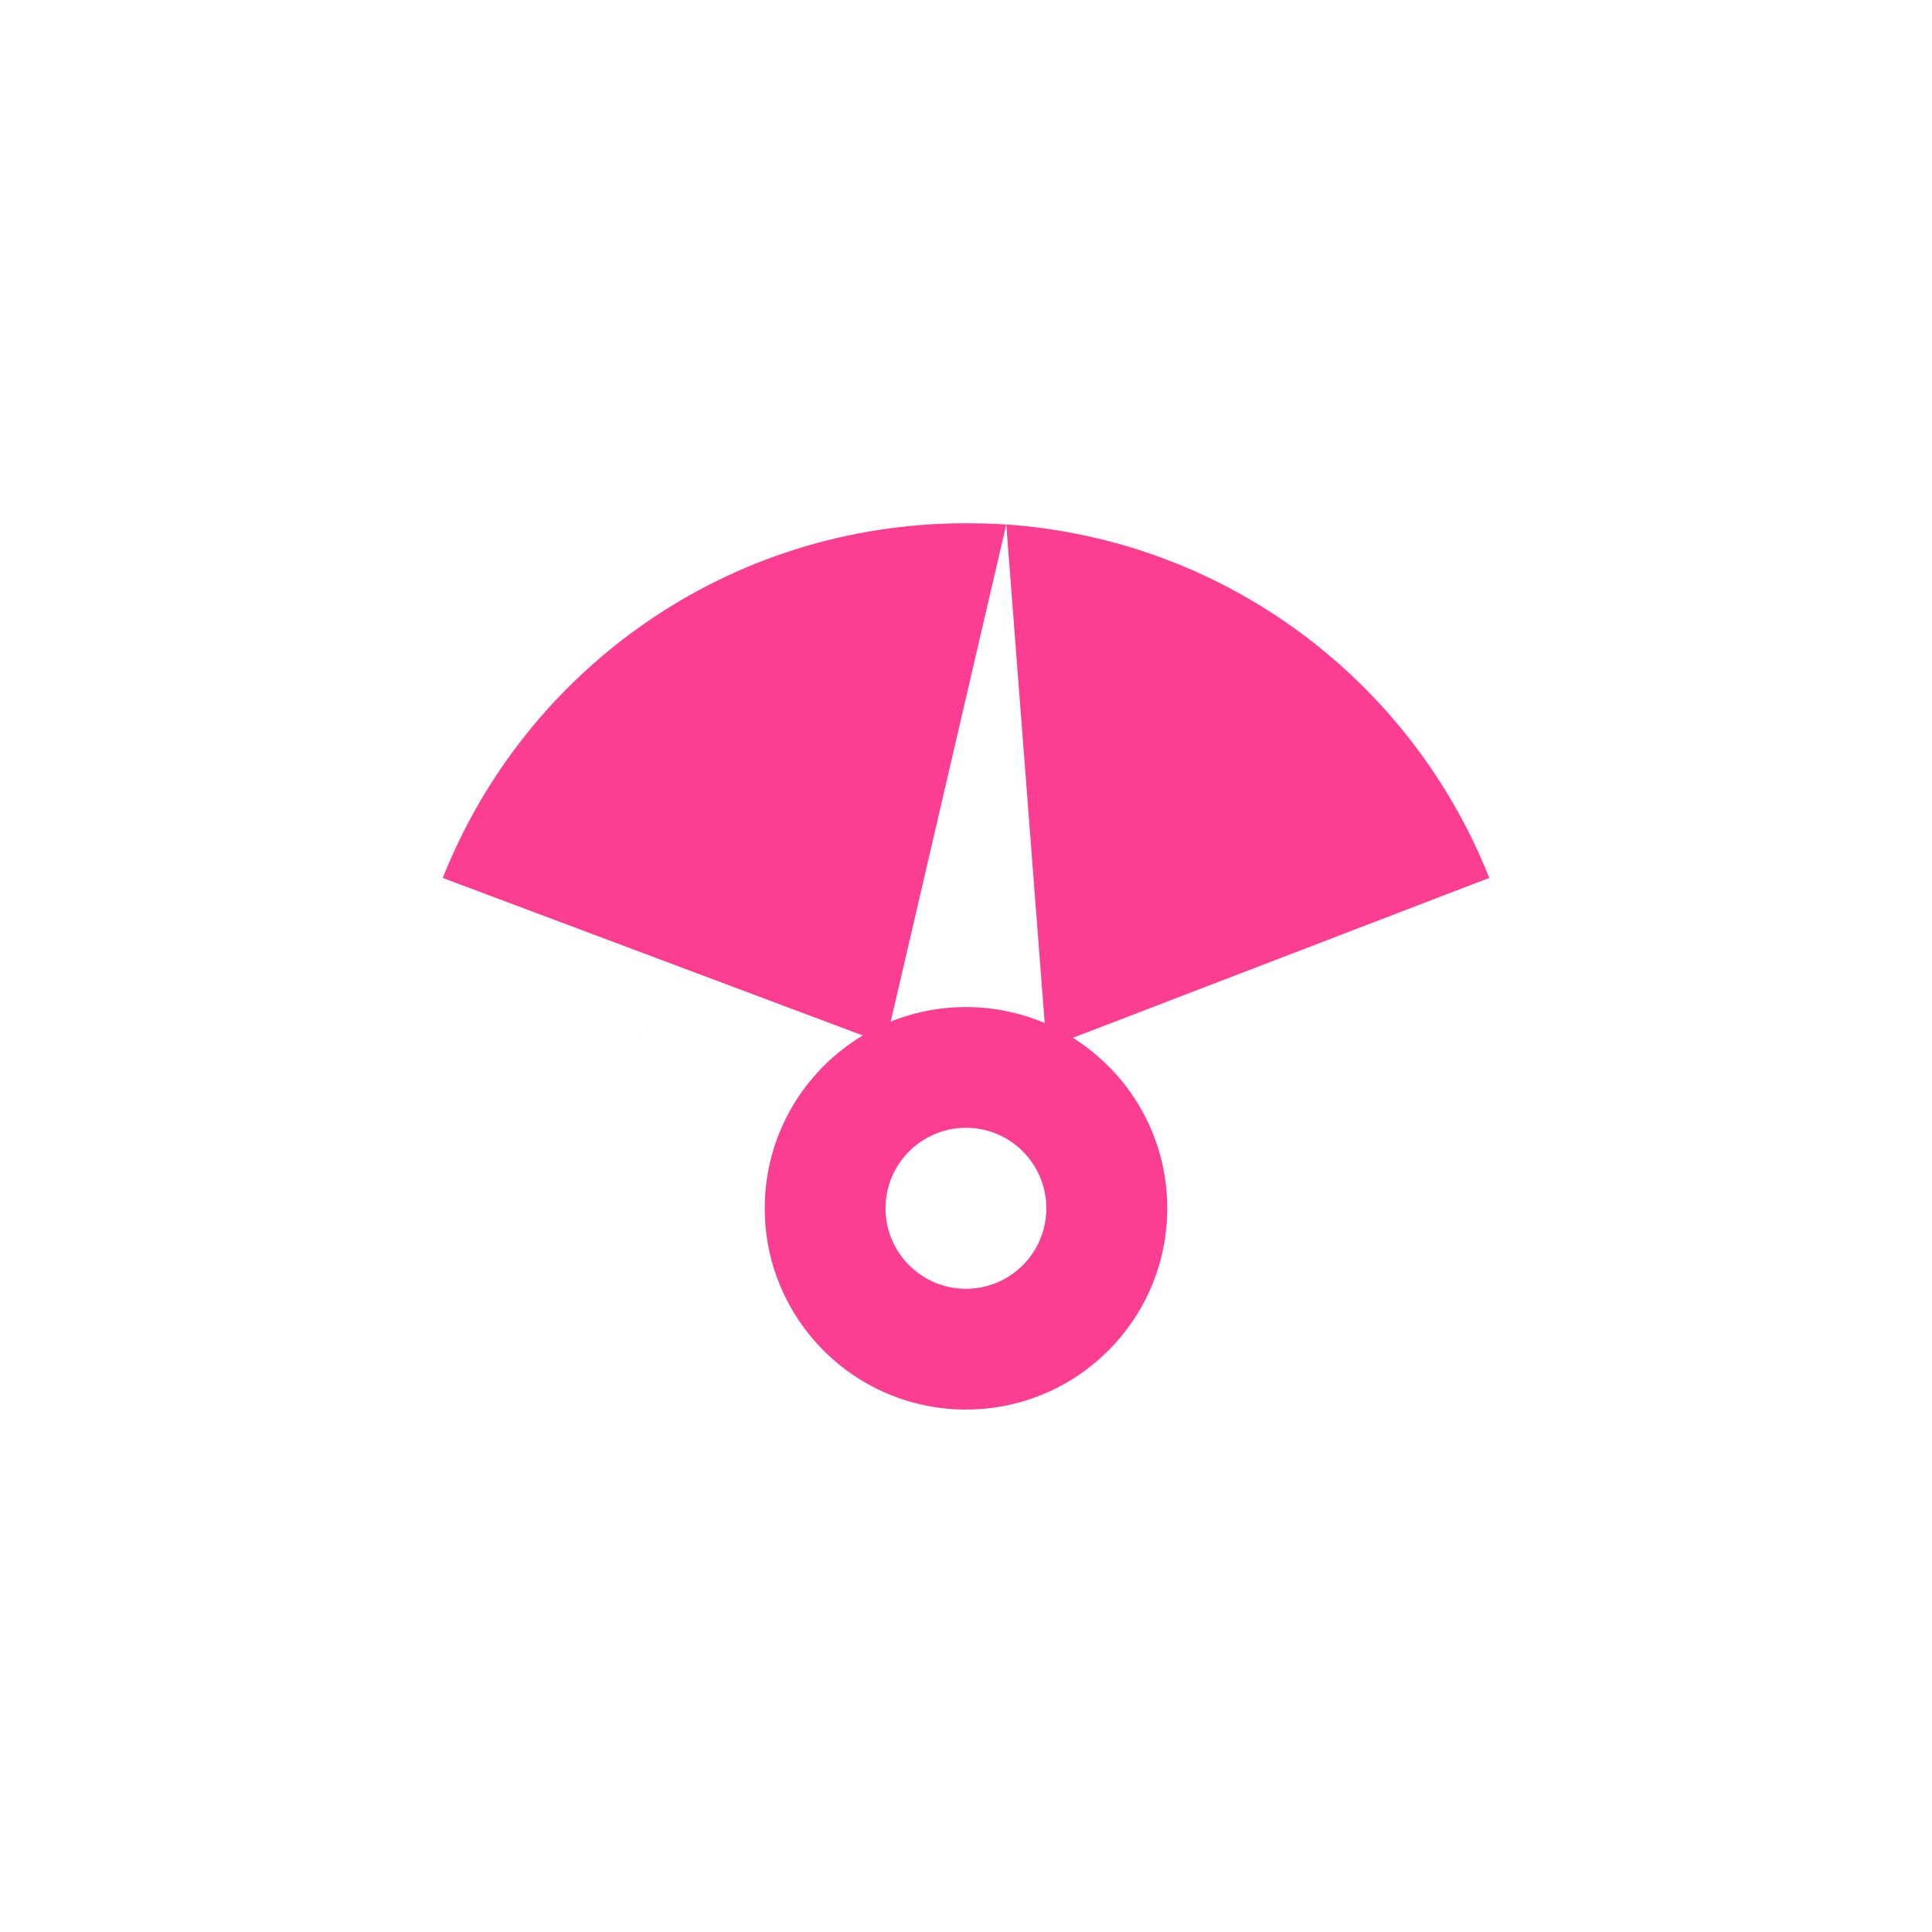 <!-- color: #eeeeee --><svg xmlns="http://www.w3.org/2000/svg" viewBox="0 0 48 48"><g><path d="m 24 13 c -5.922 0 -10.949 3.641 -13 8.813 l 11 4.125 l 3 -12.906 c -0.332 -0.023 -0.66 -0.031 -1 -0.031 m 1 0.031 c -16.668 23.313 -8.332 11.656 0 0 m 0 0" fill="#fc3e92" stroke="none" fill-rule="evenodd" fill-opacity="1"/><path d="m 25 13.03 l 1 12.969 l 0.094 0 l 10.906 -4.188 c -1.934 -4.879 -6.52 -8.398 -12 -8.781 m 0 0" fill="#fc3e92" stroke="none" fill-rule="nonzero" fill-opacity="1"/><path d="m 24 25.02 c -2.762 0 -5 2.238 -5 5 c 0 2.762 2.238 5 5 5 c 2.758 0 5 -2.238 5 -5 c 0 -2.762 -2.242 -5 -5 -5 m 0 3 c 1.105 0 1.996 0.898 1.996 2 c 0 1.105 -0.895 2 -1.996 2 c -1.105 0 -2 -0.898 -2 -2 c 0 -1.105 0.898 -2 2 -2 m 0 0" fill="#fc3e92" stroke="none" fill-rule="nonzero" fill-opacity="1"/></g></svg>